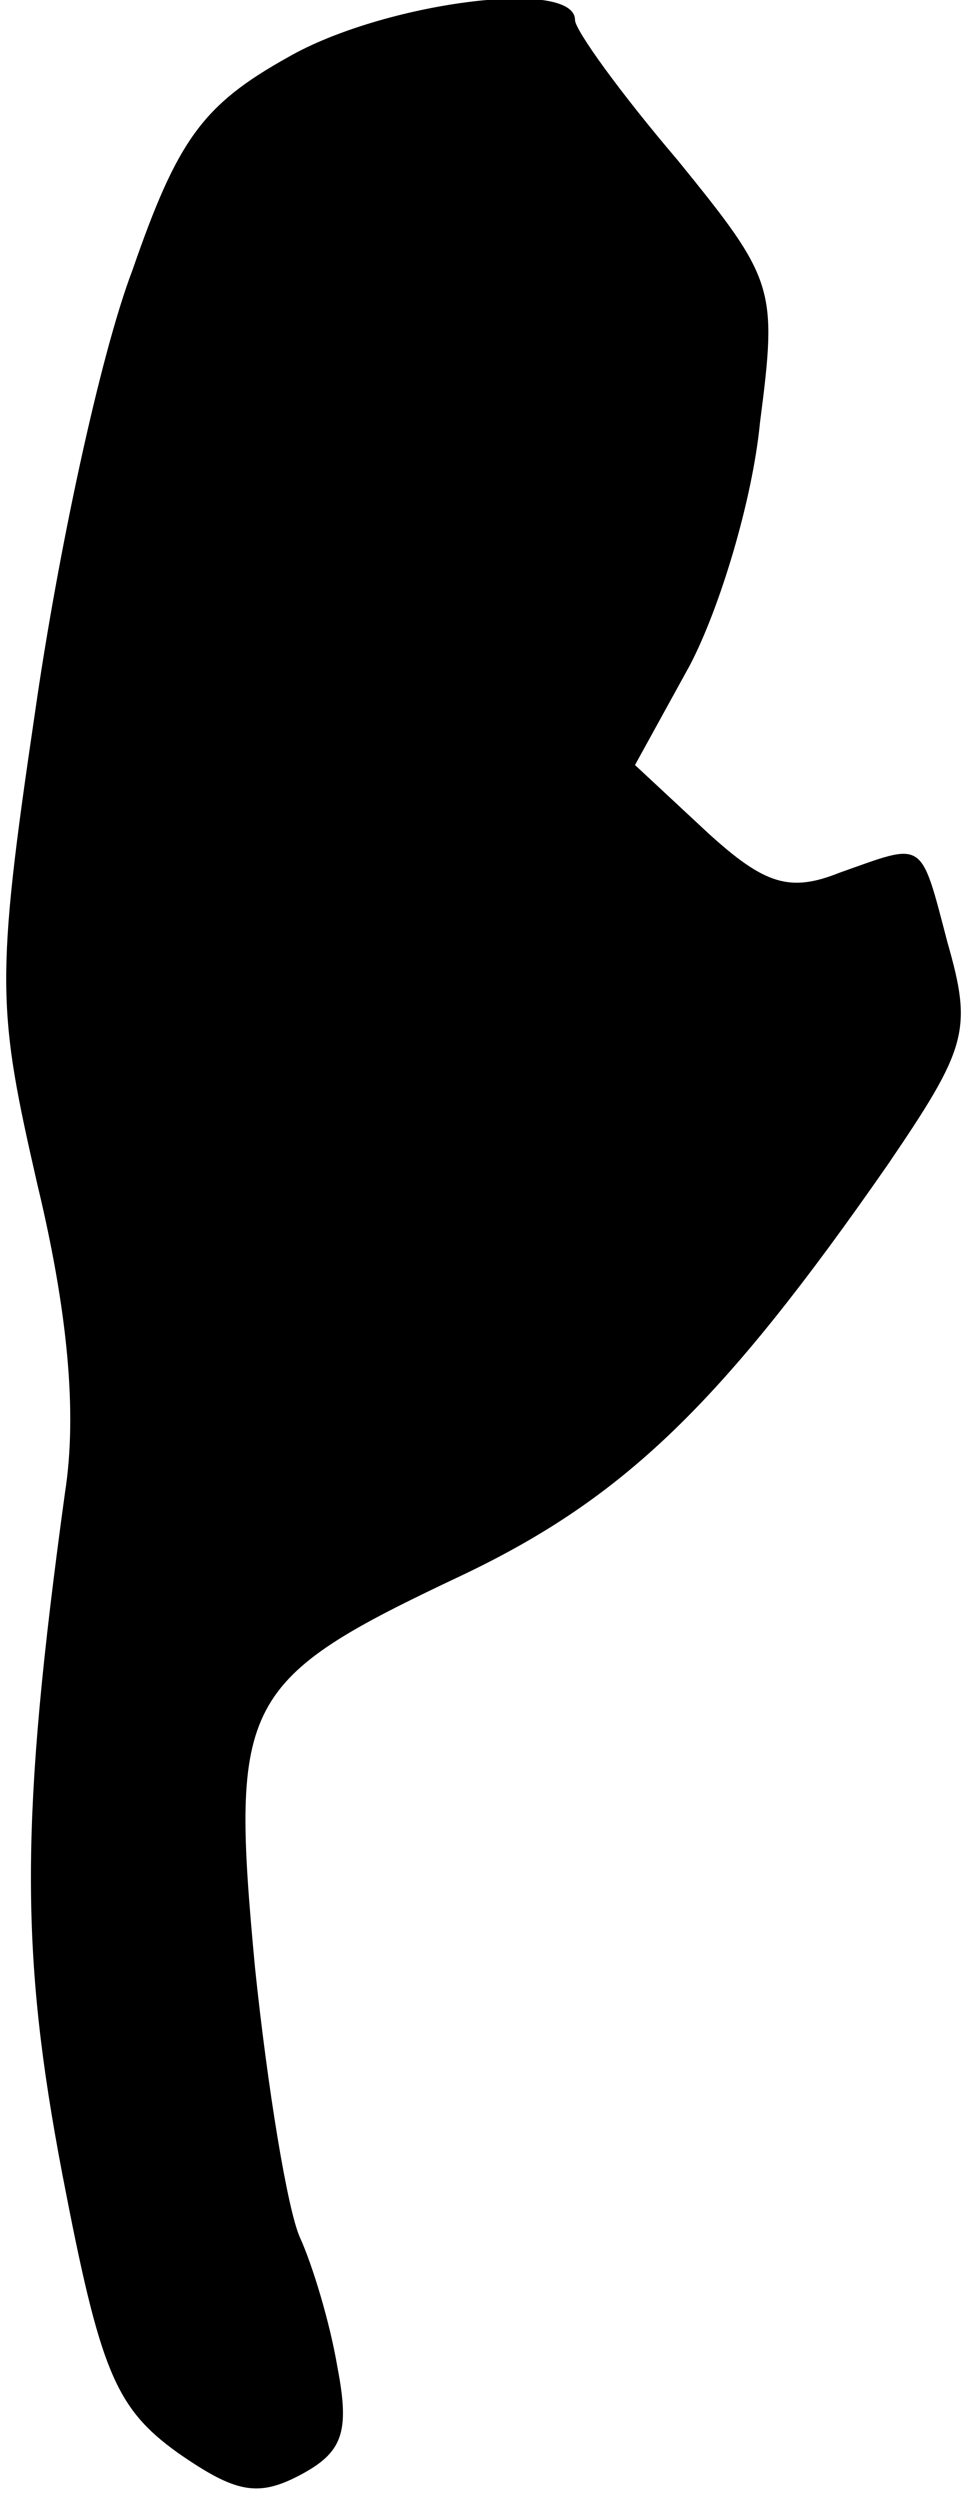 <?xml version="1.0" standalone="no"?>
<!DOCTYPE svg PUBLIC "-//W3C//DTD SVG 20010904//EN"
 "http://www.w3.org/TR/2001/REC-SVG-20010904/DTD/svg10.dtd">
<svg version="1.0" xmlns="http://www.w3.org/2000/svg"
 width="39pt" height="100pt" viewBox="0 0 39 100"
 preserveAspectRatio="xMidYMid meet">
<g transform="translate(0,100) scale(0.1,-0.1)"
fill="#000000" stroke="none">
<path fill="#000000" stroke="none" d="M115 977 c-34 -19 -44 -33 -62 -85 -13
-34 -30 -114 -39 -177 -16 -108 -15 -119 1 -189 12 -50 16 -91 11 -123 -18
-131 -18 -184 -1 -273 15 -78 21 -93 46 -111 23 -16 32 -18 49 -9 17 9 20 17
15 43 -3 18 -10 41 -15 52 -5 11 -13 60 -18 108 -10 107 -6 115 83 157 65 31
104 69 170 164 32 47 34 54 24 89 -11 42 -9 40 -43 28 -20 -8 -30 -5 -53 16
l-29 27 22 40 c12 23 25 66 28 97 7 54 6 57 -33 105 -23 27 -41 52 -41 56 0
17 -77 7 -115 -15z"/>
</g>
</svg>
